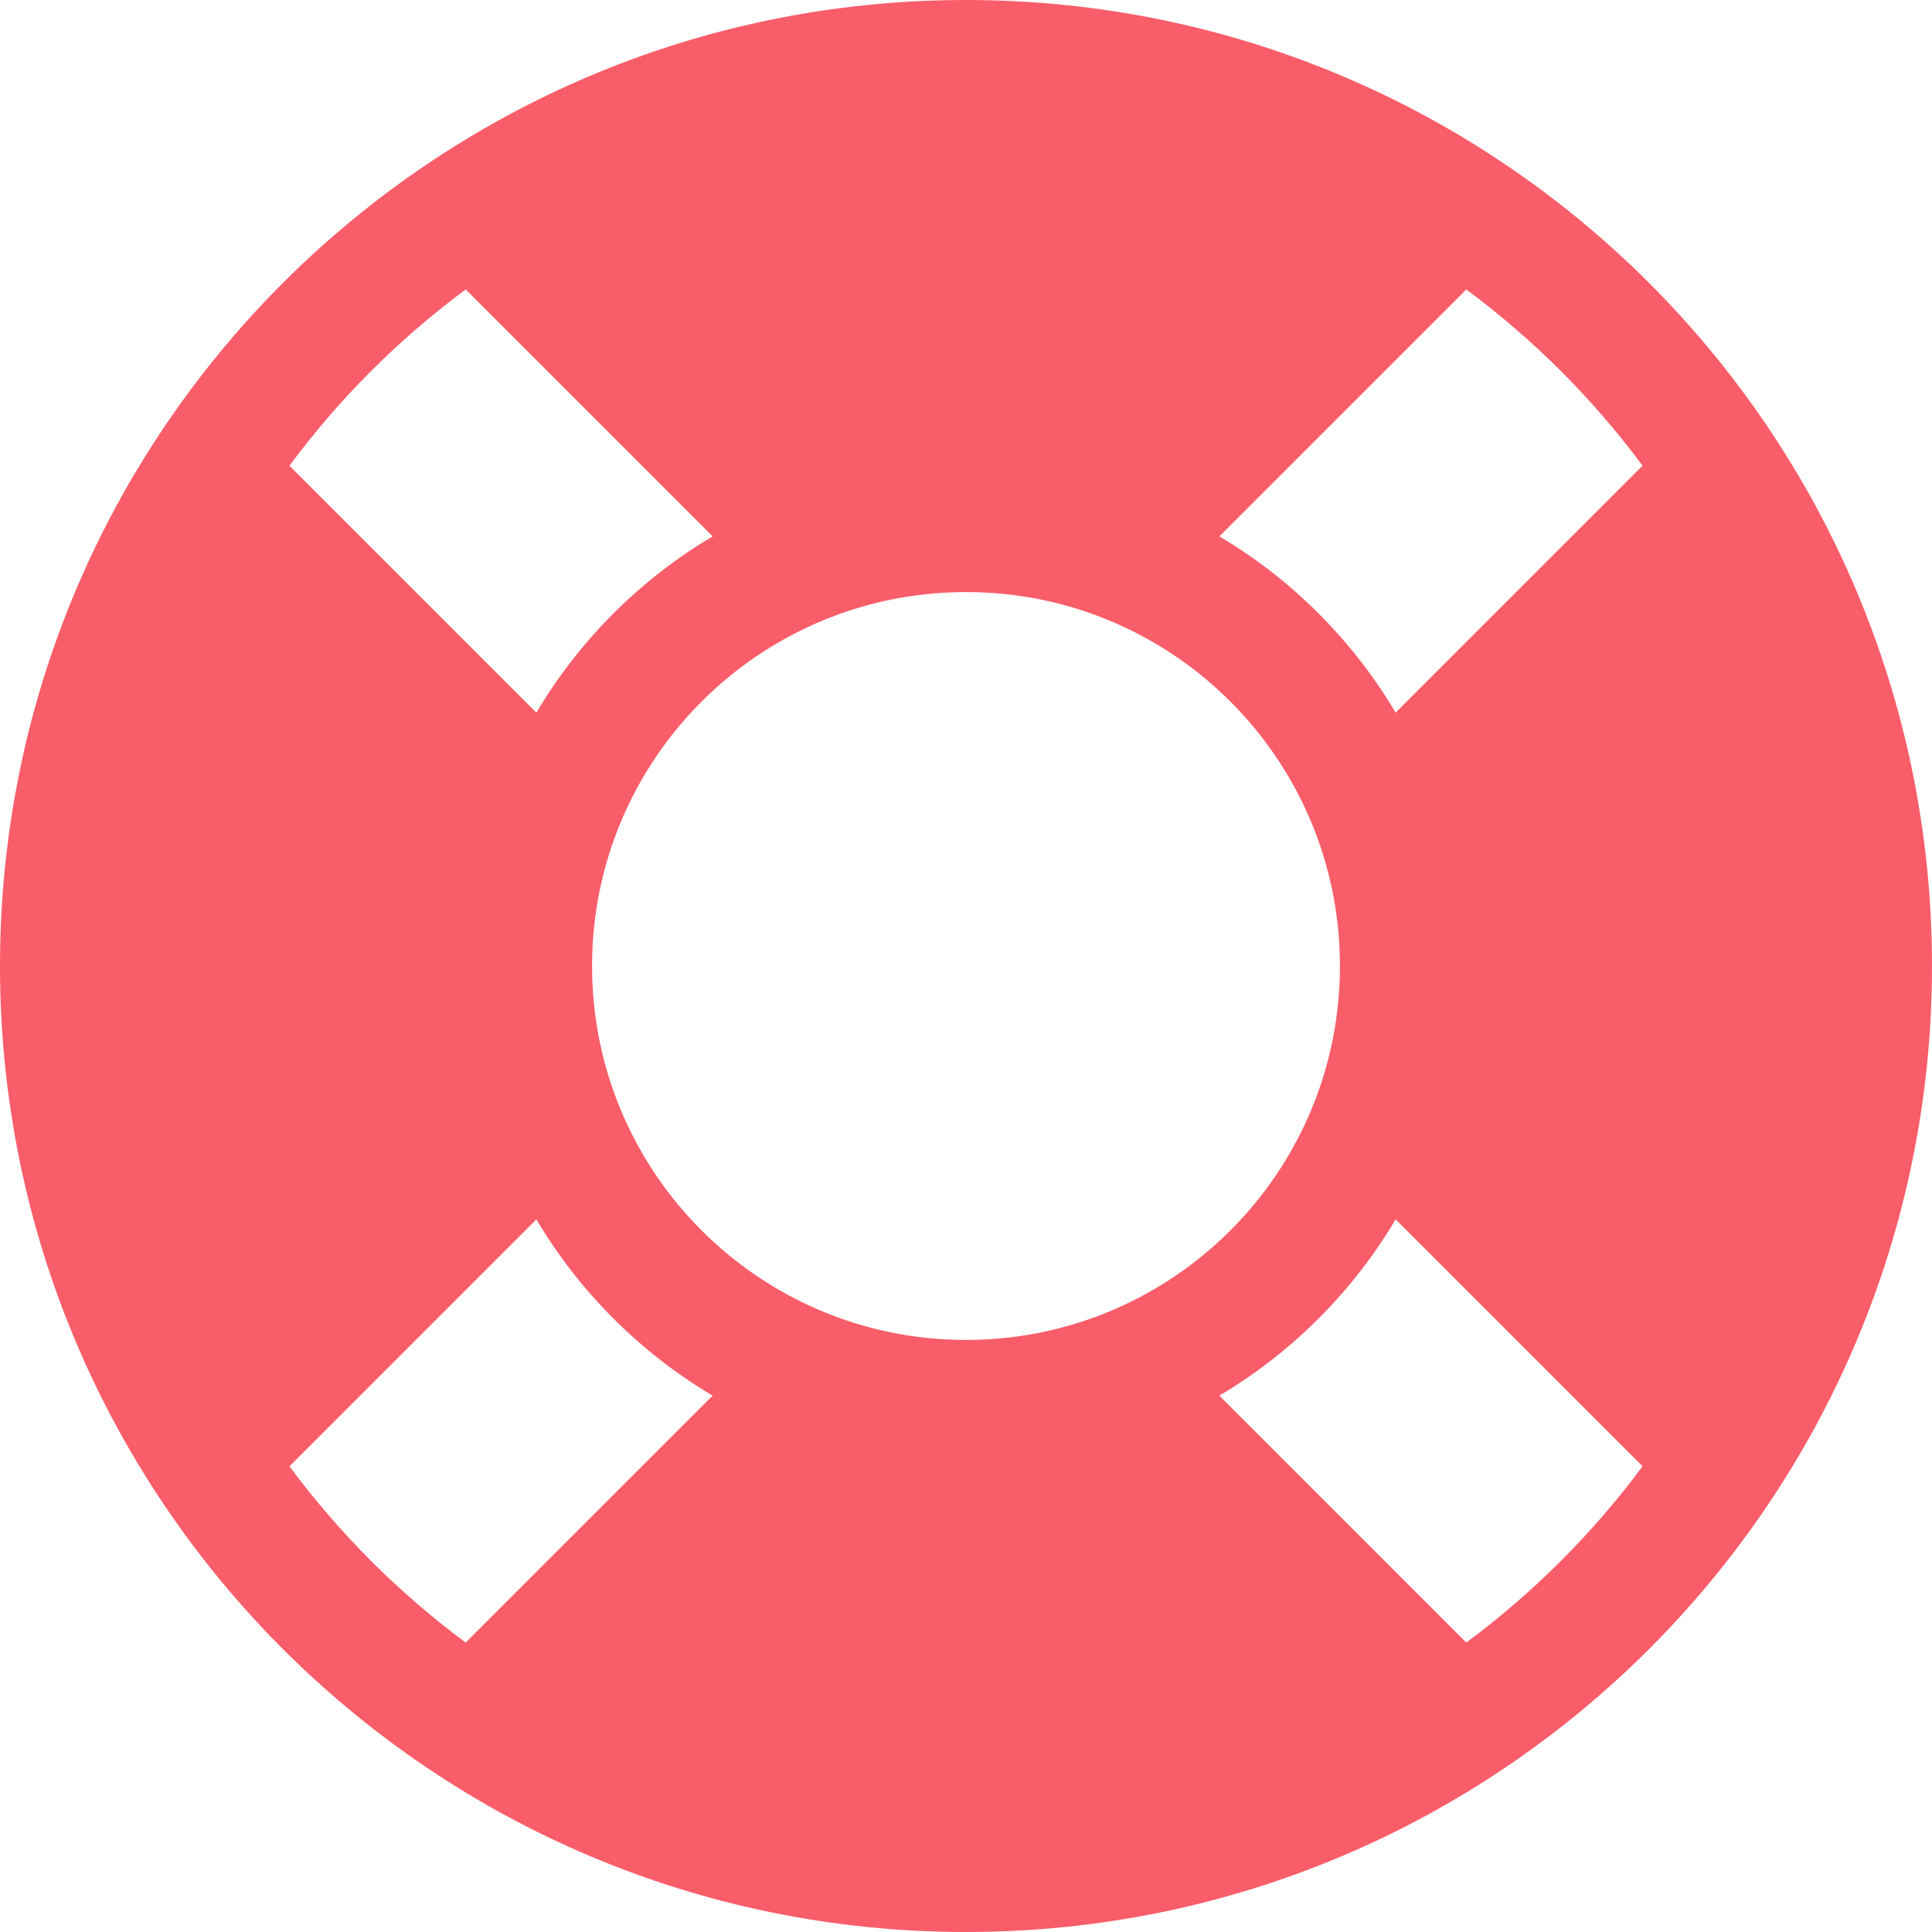 <?xml version="1.0" encoding="UTF-8"?>
<svg width="69px" height="69px" viewBox="0 0 69 69" version="1.1" xmlns="http://www.w3.org/2000/svg" xmlns:xlink="http://www.w3.org/1999/xlink">
    <!-- Generator: Sketch 50.2 (55047) - http://www.bohemiancoding.com/sketch -->
    <title>life-ring</title>
    <desc>Created with Sketch.</desc>
    <defs></defs>
    <g id="Page-1" stroke="none" stroke-width="1" fill="none" fill-rule="evenodd">
        <g id="life-ring" fill="#F95D6A" fill-rule="nonzero">
            <path d="M34.5,0 C15.446,0 0,15.446 0,34.5 C0,53.554 15.446,69 34.5,69 C53.554,69 69,53.554 69,34.5 C69,15.446 53.554,0 34.5,0 Z M58.663,16.632 L49.844,25.452 C48.315,22.87 46.134,20.687 43.548,19.156 L52.368,10.337 C54.764,12.115 56.885,14.236 58.663,16.632 Z M34.5,47.855 C27.124,47.855 21.145,41.876 21.145,34.5 C21.145,27.124 27.124,21.145 34.5,21.145 C41.876,21.145 47.855,27.124 47.855,34.5 C47.855,41.876 41.876,47.855 34.5,47.855 Z M16.632,10.337 L25.452,19.156 C22.87,20.685 20.687,22.866 19.156,25.452 L10.337,16.632 C12.115,14.236 14.236,12.115 16.632,10.337 Z M10.337,52.368 L19.156,43.548 C20.685,46.13 22.866,48.313 25.452,49.844 L16.632,58.663 C14.236,56.885 12.115,54.764 10.337,52.368 Z M52.368,58.663 L43.548,49.844 C46.13,48.315 48.313,46.134 49.844,43.548 L58.663,52.368 C56.885,54.764 54.764,56.885 52.368,58.663 Z" id="Shape"></path>
        </g>
    </g>
</svg>